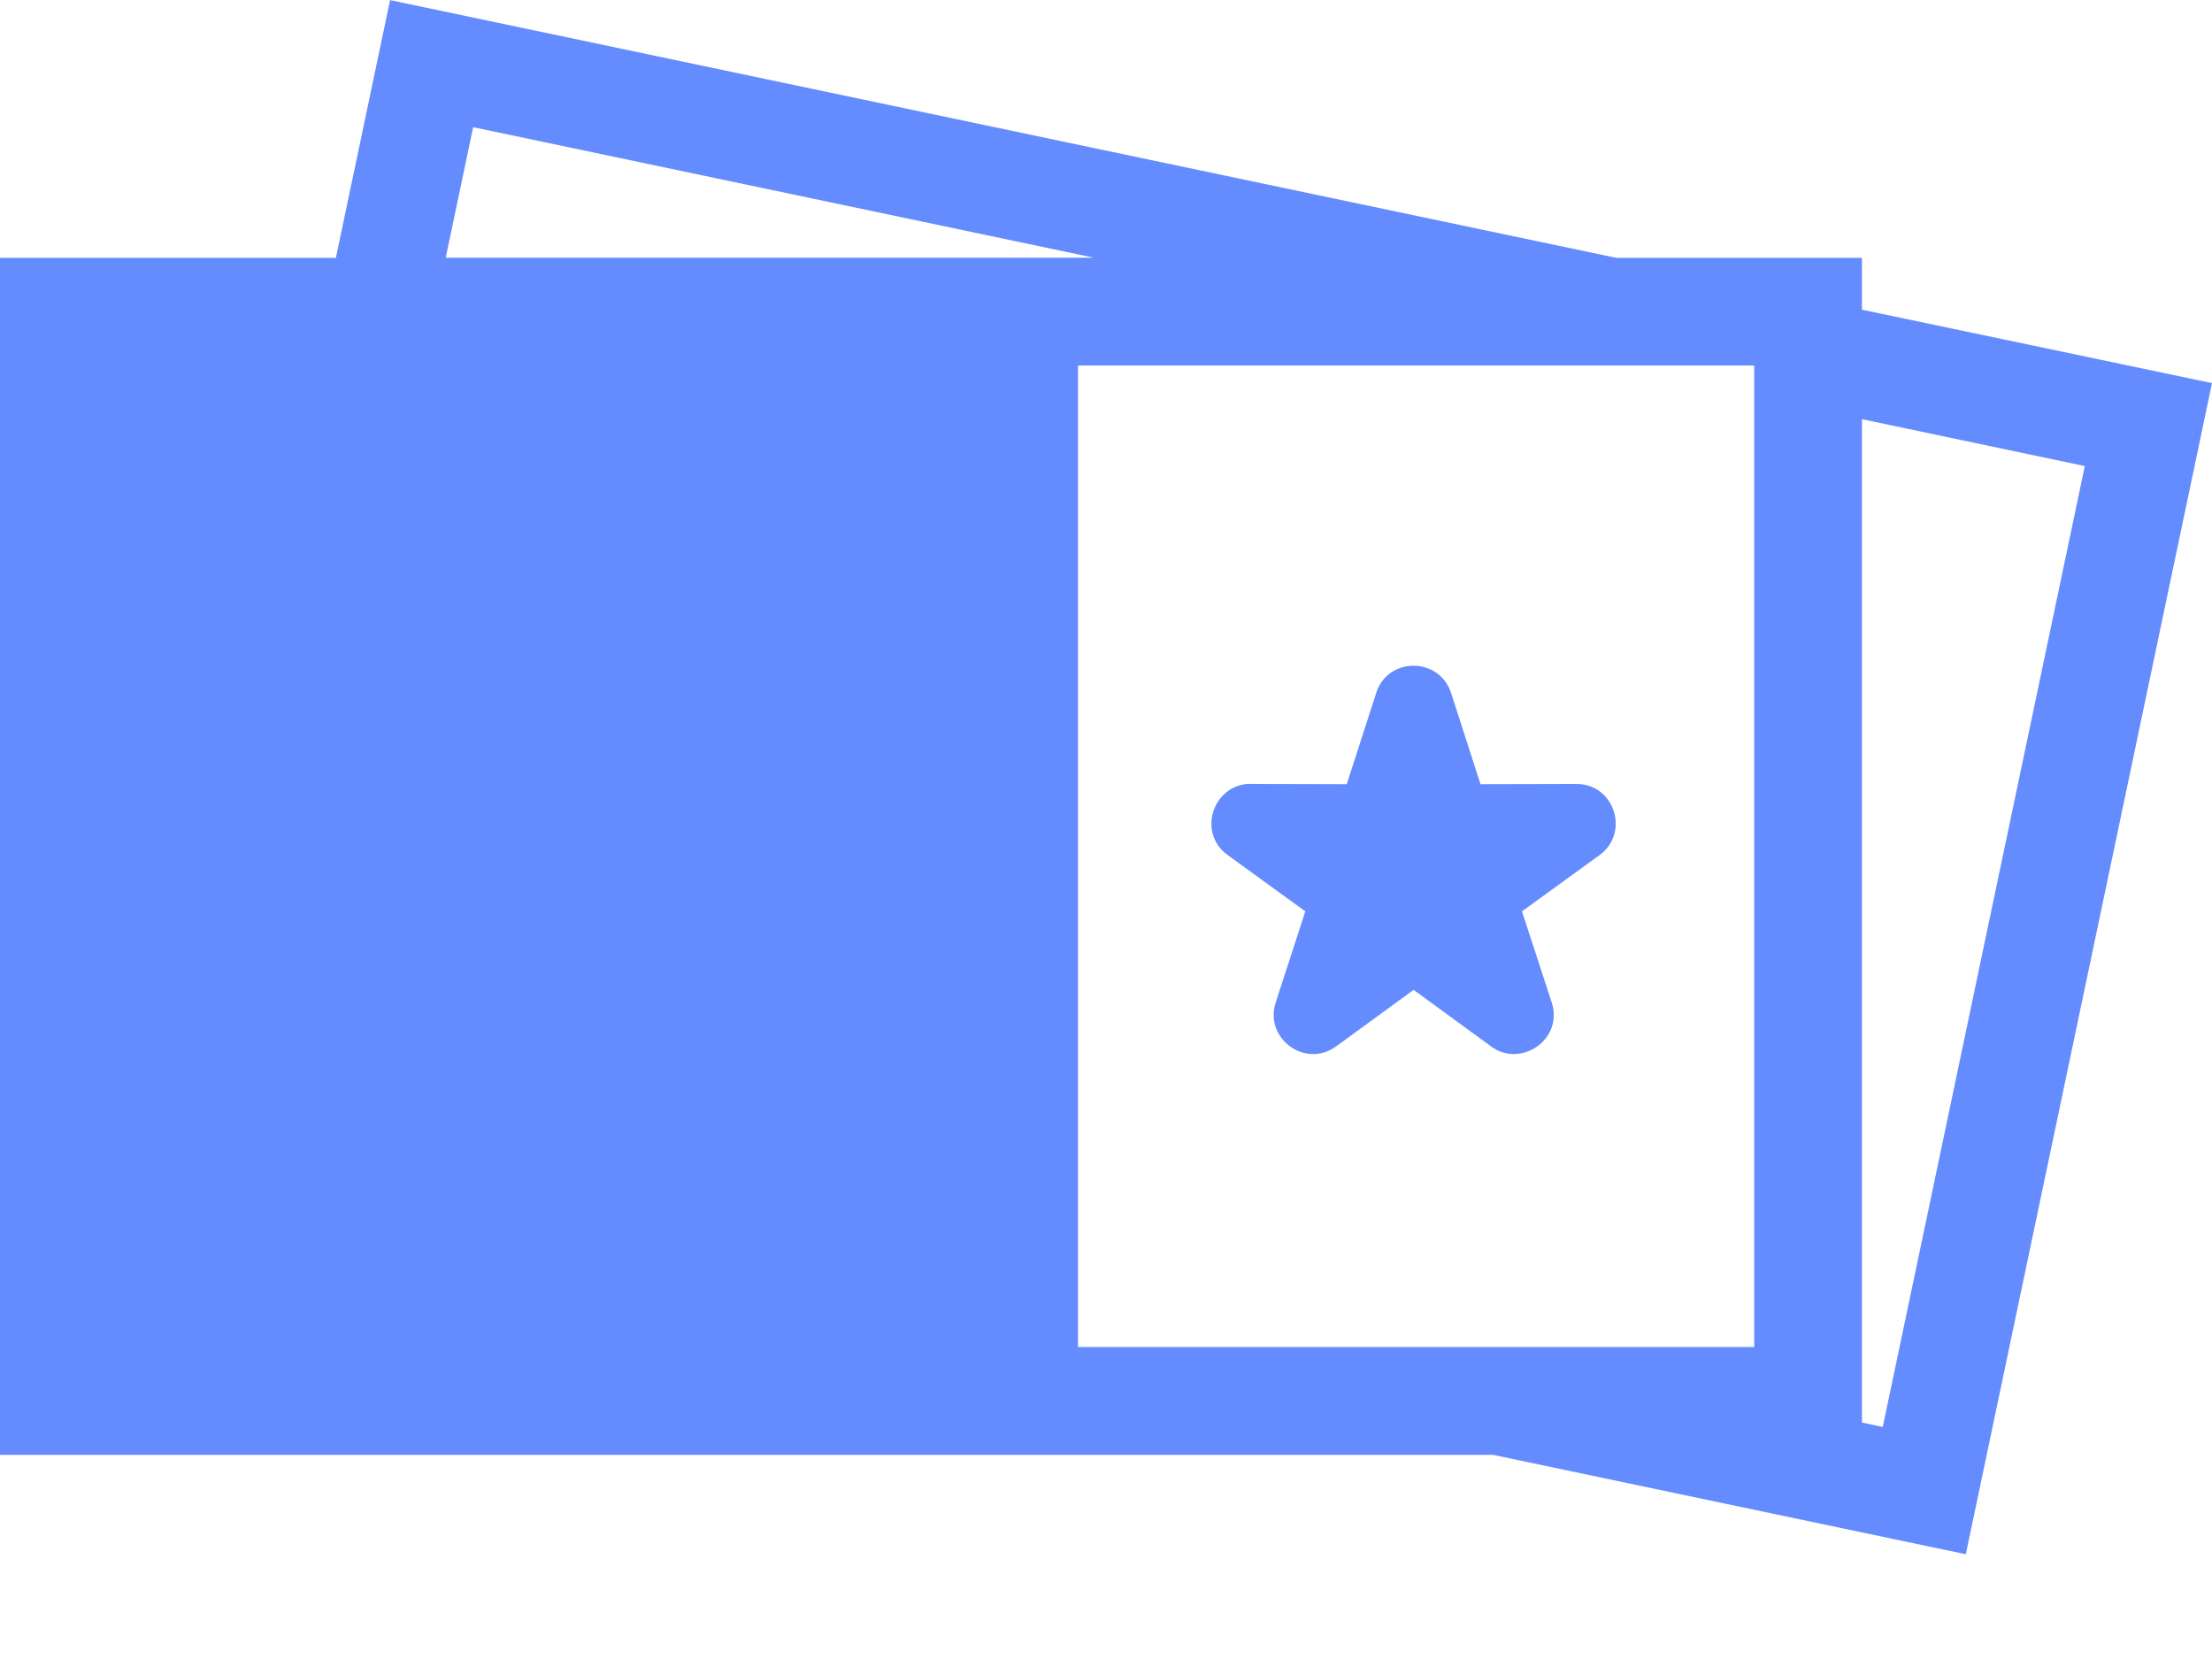 <svg width="20" height="15" fill="none" xmlns="http://www.w3.org/2000/svg"><path d="M3.037 2.331l.49-2.33 11.085 2.33h2.223V2.8L20 3.464l-2.226 10.589-4.275-.899H0V2.331h3.037zM13.12 6.265l.266.825.868-.002c.345 0 .484.443.209.643l-.702.509.269.824c.111.342-.298.61-.57.381l-.679-.495-.7.511c-.28.203-.652-.073-.547-.396l.268-.825-.702-.509c-.29-.21-.119-.668.235-.643l.842.002.266-.825c.106-.33.572-.325.677 0zM4.03 2.33H9.89l-5.612-1.18-.248 1.18zm12.805 1.46v9.072l.188.04 1.827-8.688-2.015-.424zm-7.088-.486v8.875h6.114V3.305H9.747z" fill="#648CFF"/></svg>